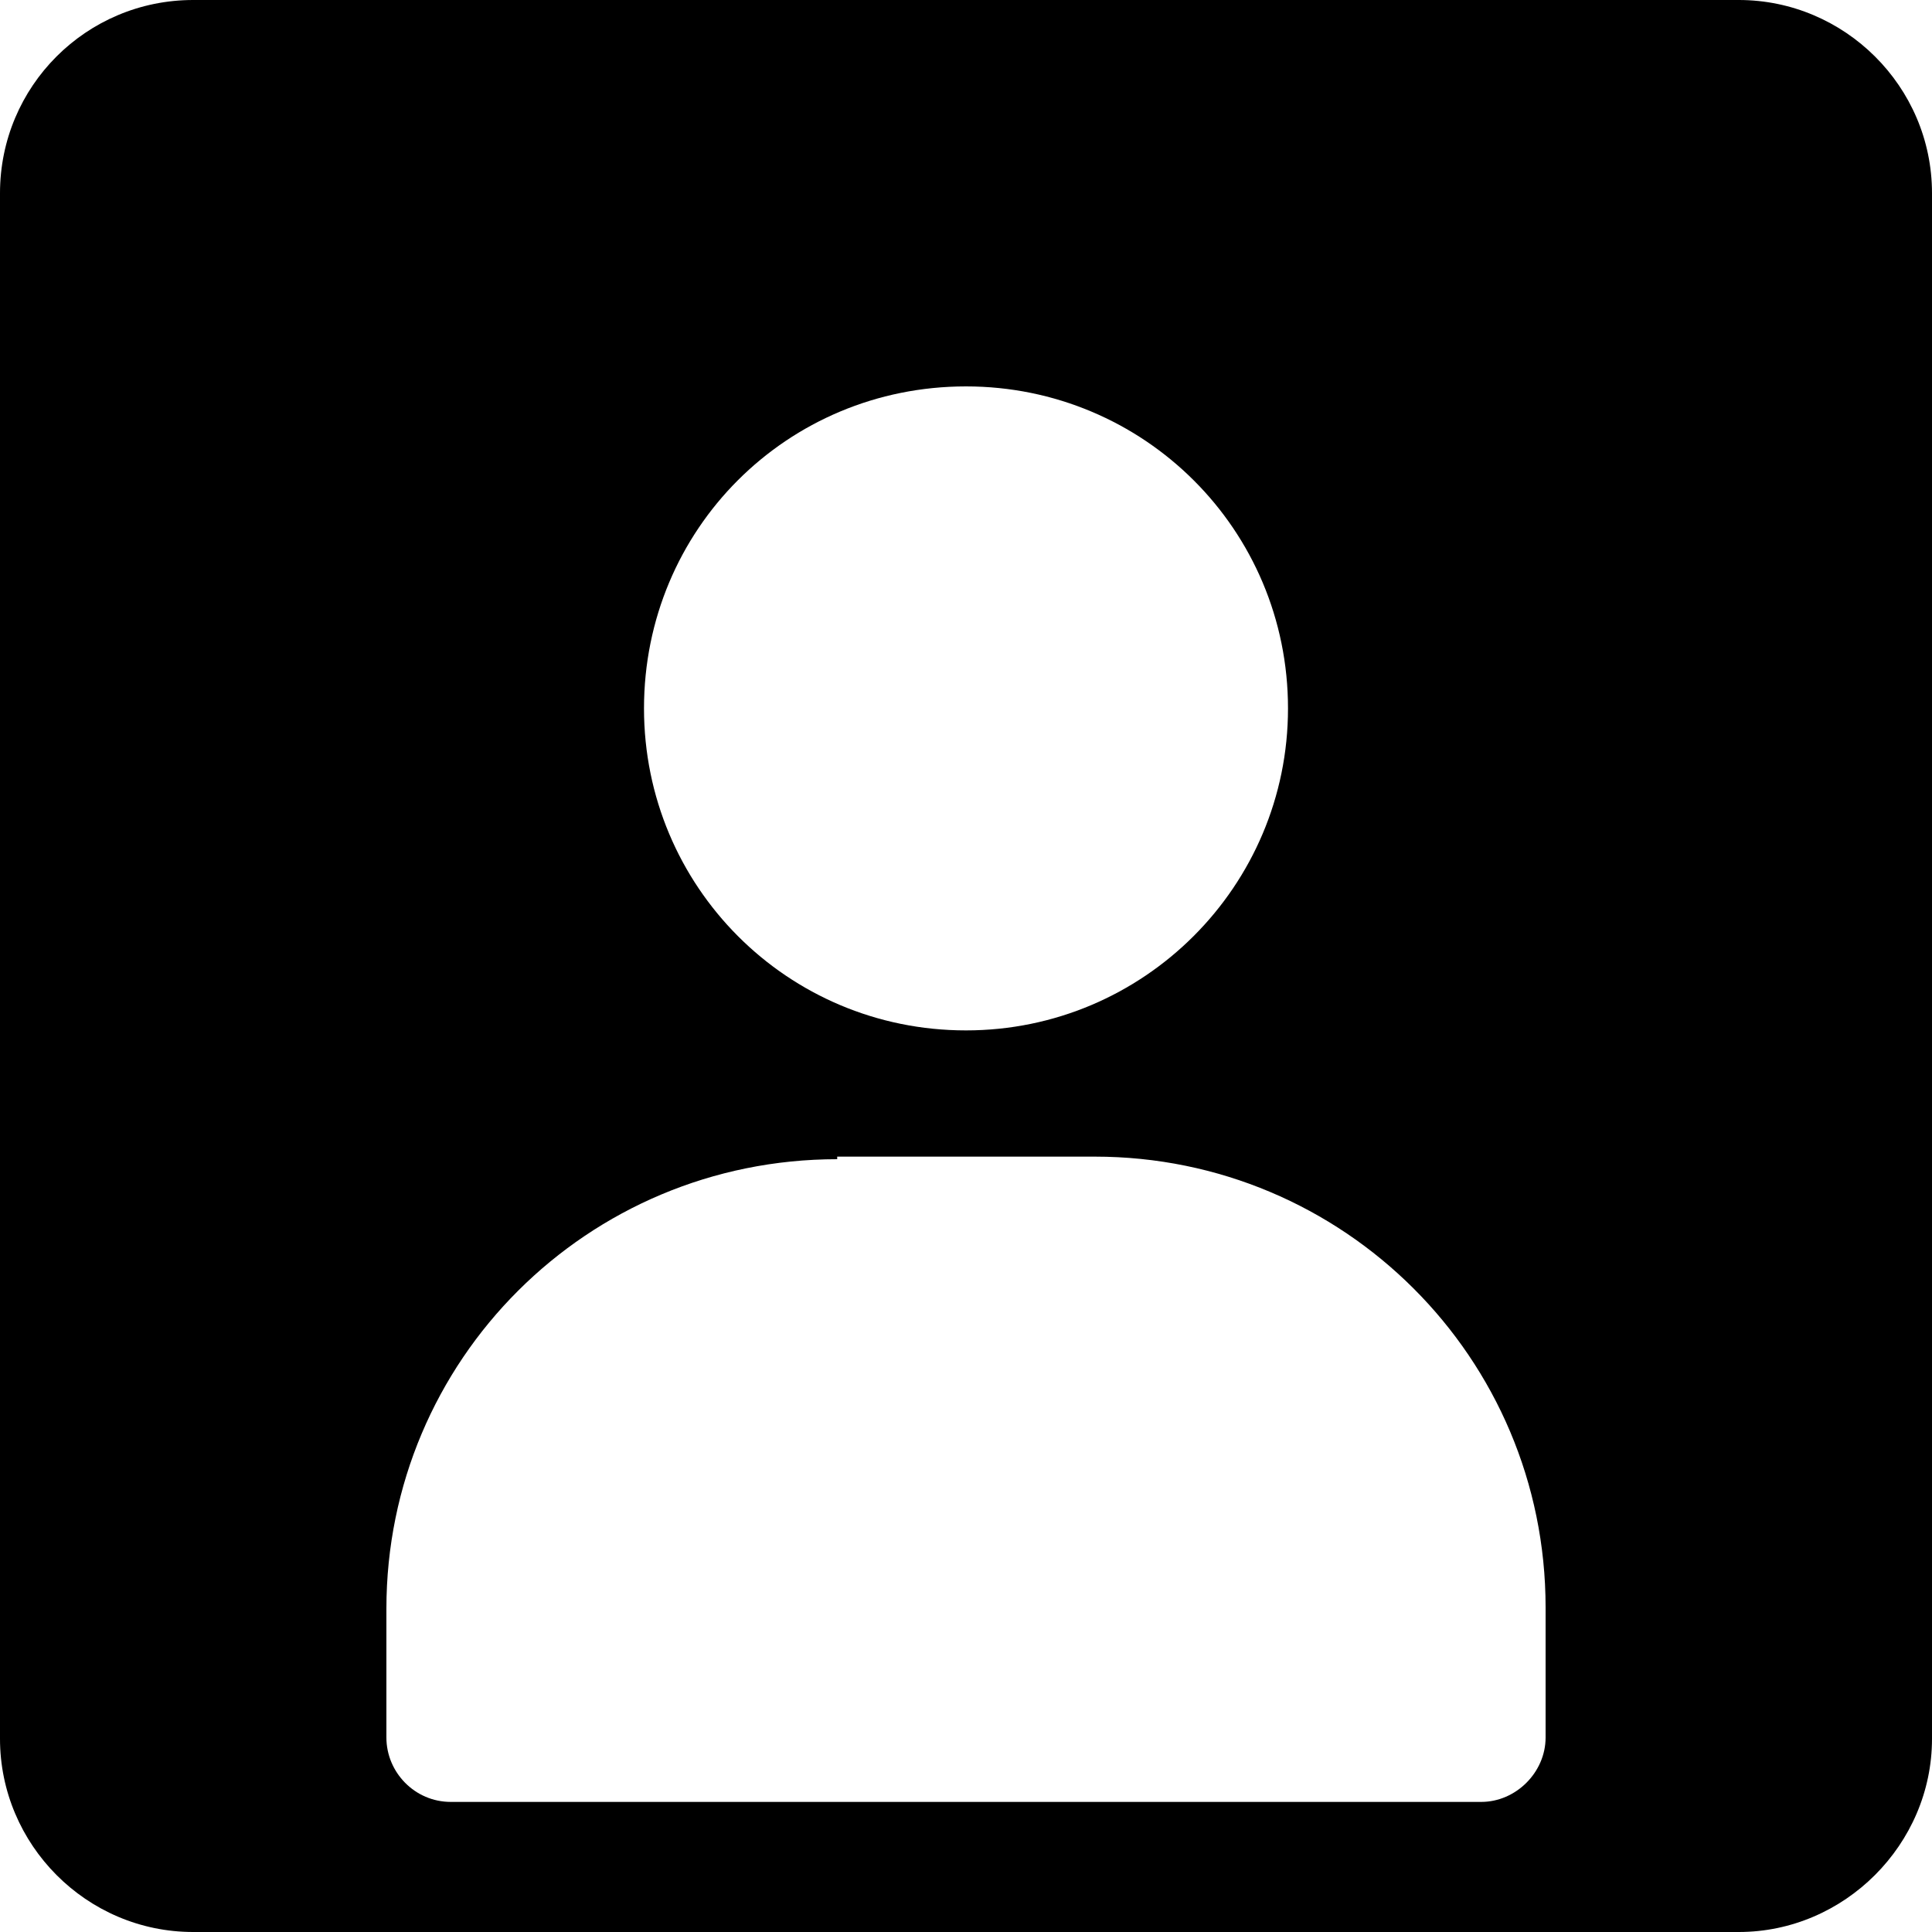 <svg viewBox="0 0 15 15" xmlns="http://www.w3.org/2000/svg"><path fill-rule="evenodd" d="M1.5 0C.67 0 0 .67 0 1.5v12c0 .82.67 1.5 1.5 1.5h12c.82 0 1.5-.68 1.5-1.5v-12c0-.83-.68-1.5-1.5-1.5h-12Zm5 9C4.56 9 3 10.56 3 12.49v1c0 .27.22.5.5.5h8c.27 0 .5-.23.5-.5v-1.01c0-1.94-1.57-3.5-3.5-3.5h-2ZM5 5.5C5 4.11 6.11 3 7.5 3 8.88 3 10 4.11 10 5.5 10 6.88 8.88 8 7.5 8 6.11 8 5 6.88 5 5.5Z"/></svg>